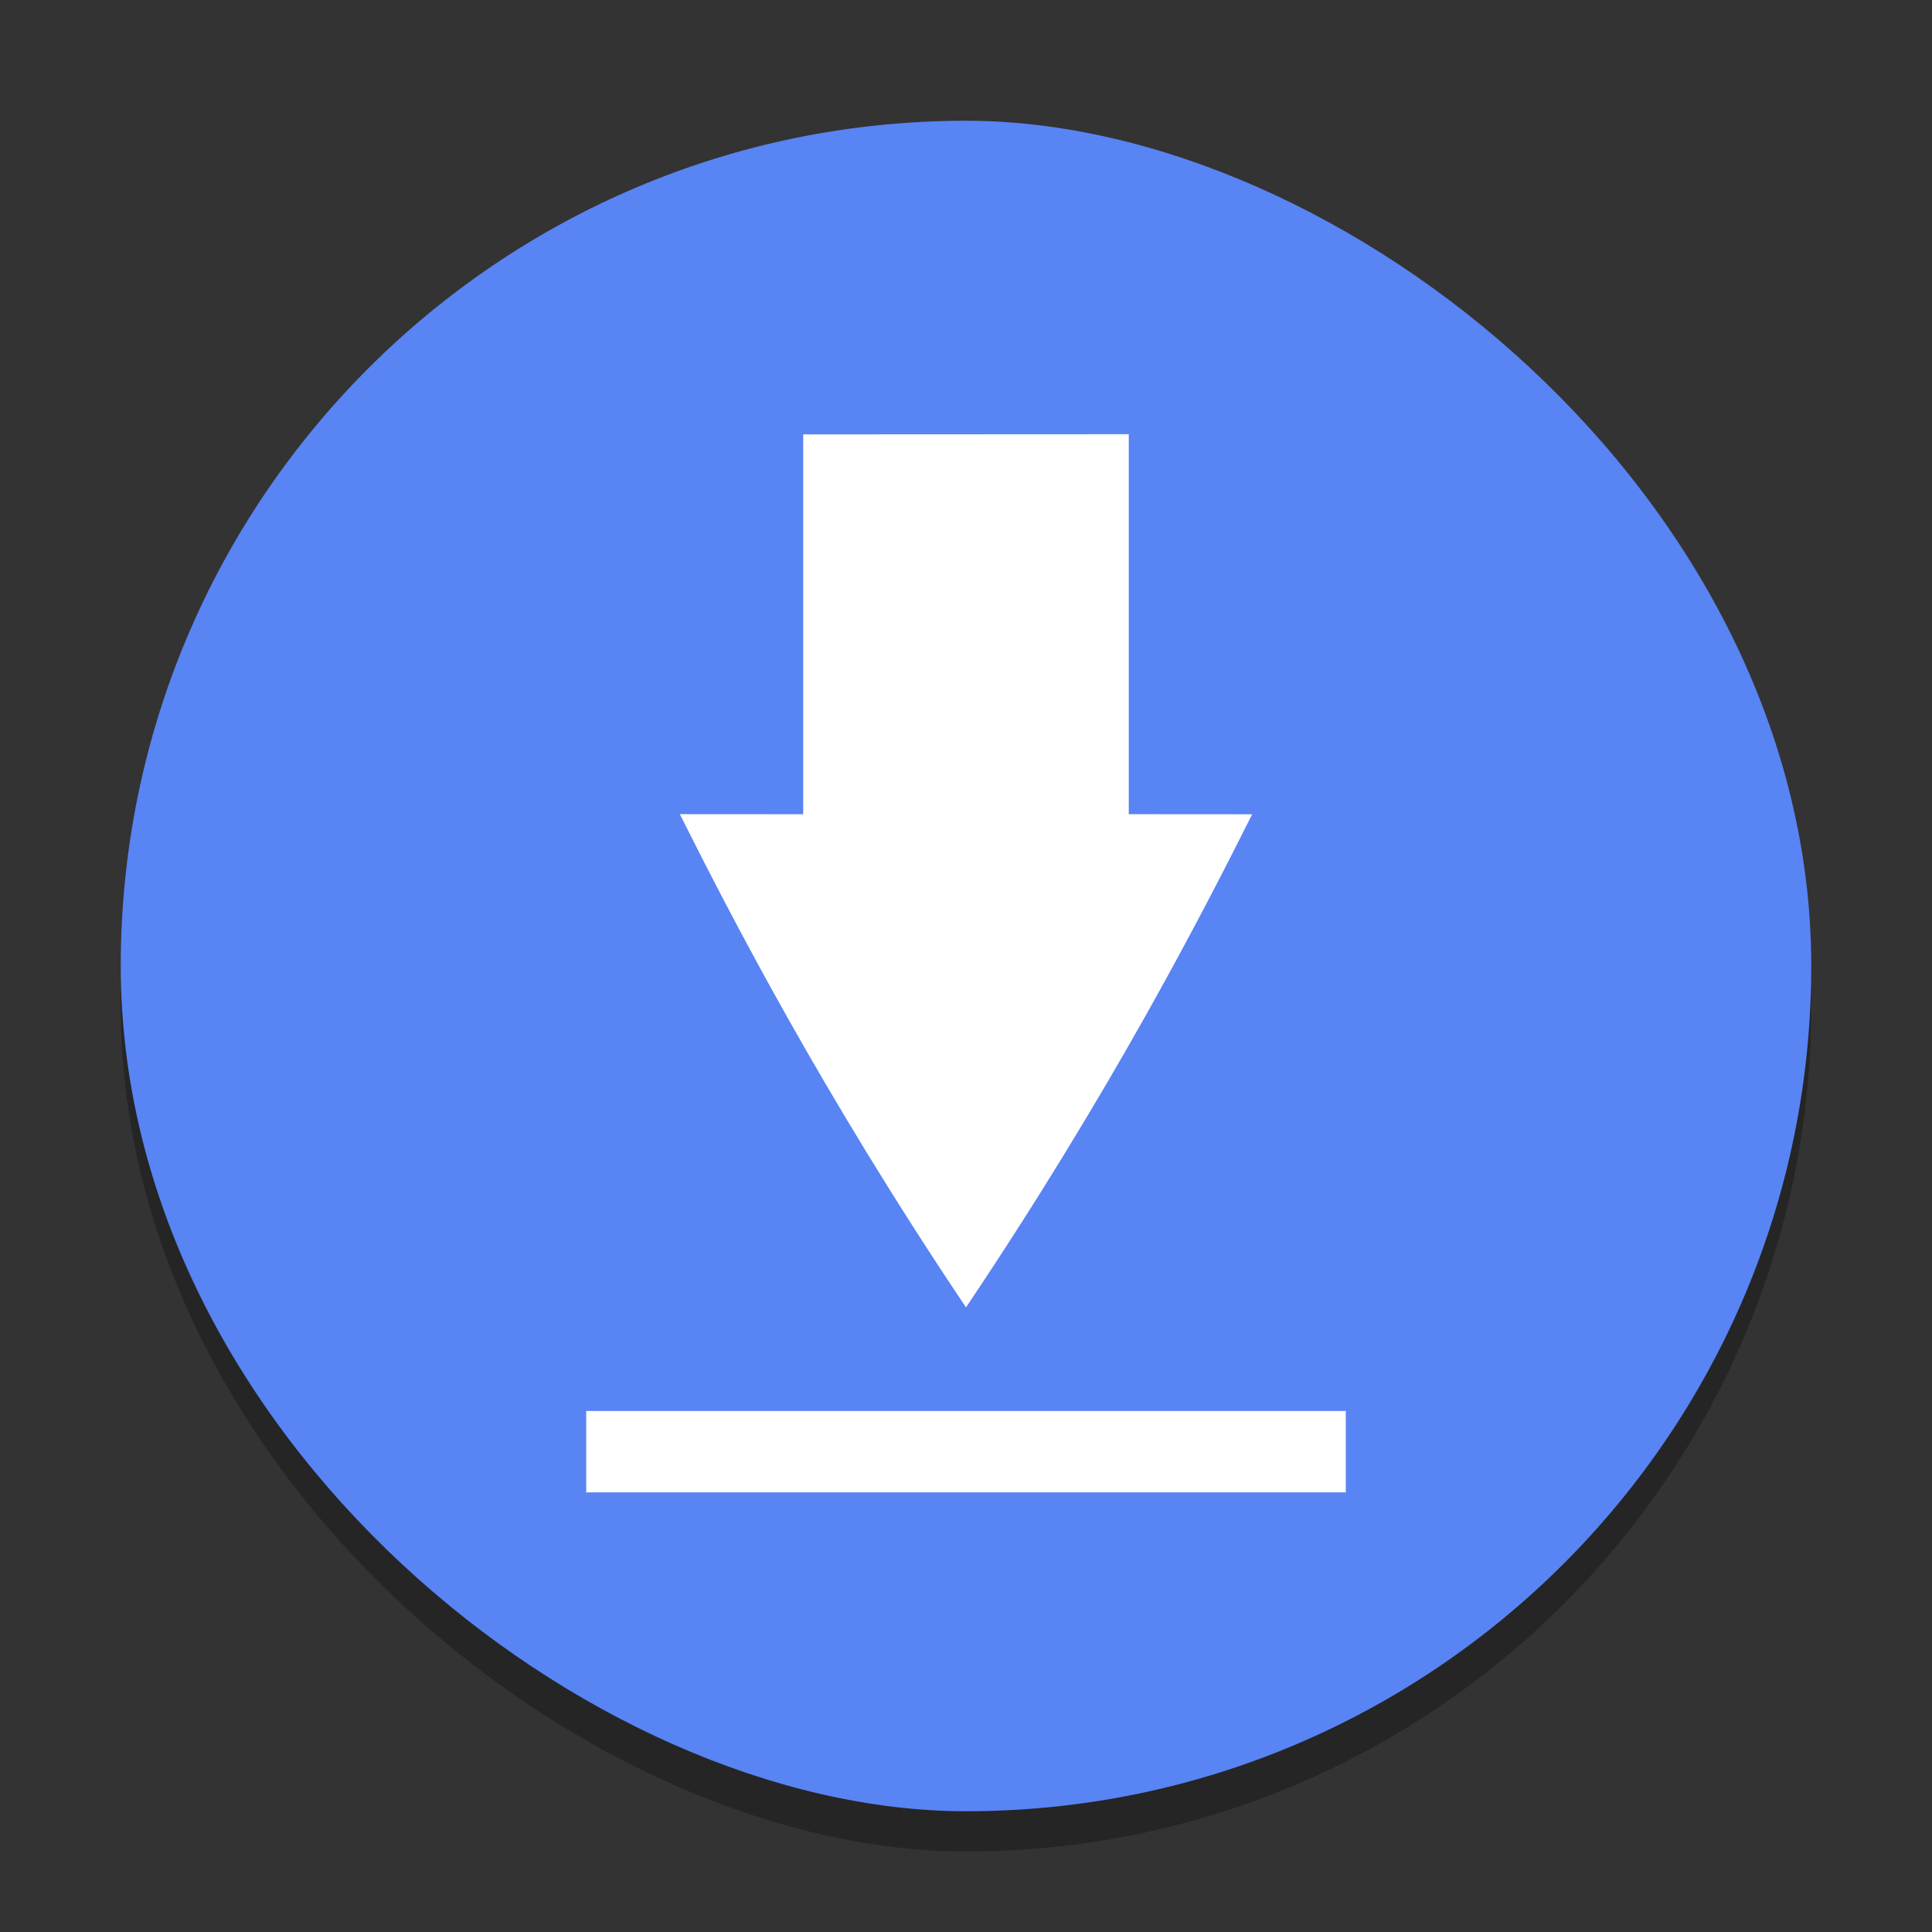 <svg width="48" height="48" version="1.1" xmlns="http://www.w3.org/2000/svg">
 <rect width="100%" height="100%" fill="#333333" stroke="none"/>
 <rect transform="matrix(0,-1,-1,0,0,0)" x="-46" y="-45" width="42" height="42" rx="21" ry="21" enable-background="new" opacity=".2"/>
 <rect transform="matrix(0,-1,-1,0,0,0)" x="-46" y="-45" width="42" height="42" rx="21" ry="21" enable-background="new" opacity=".1"/>
 <rect transform="matrix(0,-1,-1,0,0,0)" x="-45" y="-45" width="42" height="42" rx="21" ry="21" enable-background="new" fill="#5884f4"/>
 <path d="m19.956 10.792 8.088-0.004v9.44l3.066 0.002c-1.254 2.502-3.513 6.895-7.11 12.251-3.598-5.357-5.856-9.752-7.11-12.254l3.066 0.002zm-5.392 24.264v2.022h18.872v-2.022z" color="#000000" fill="#fff"/>
</svg>
